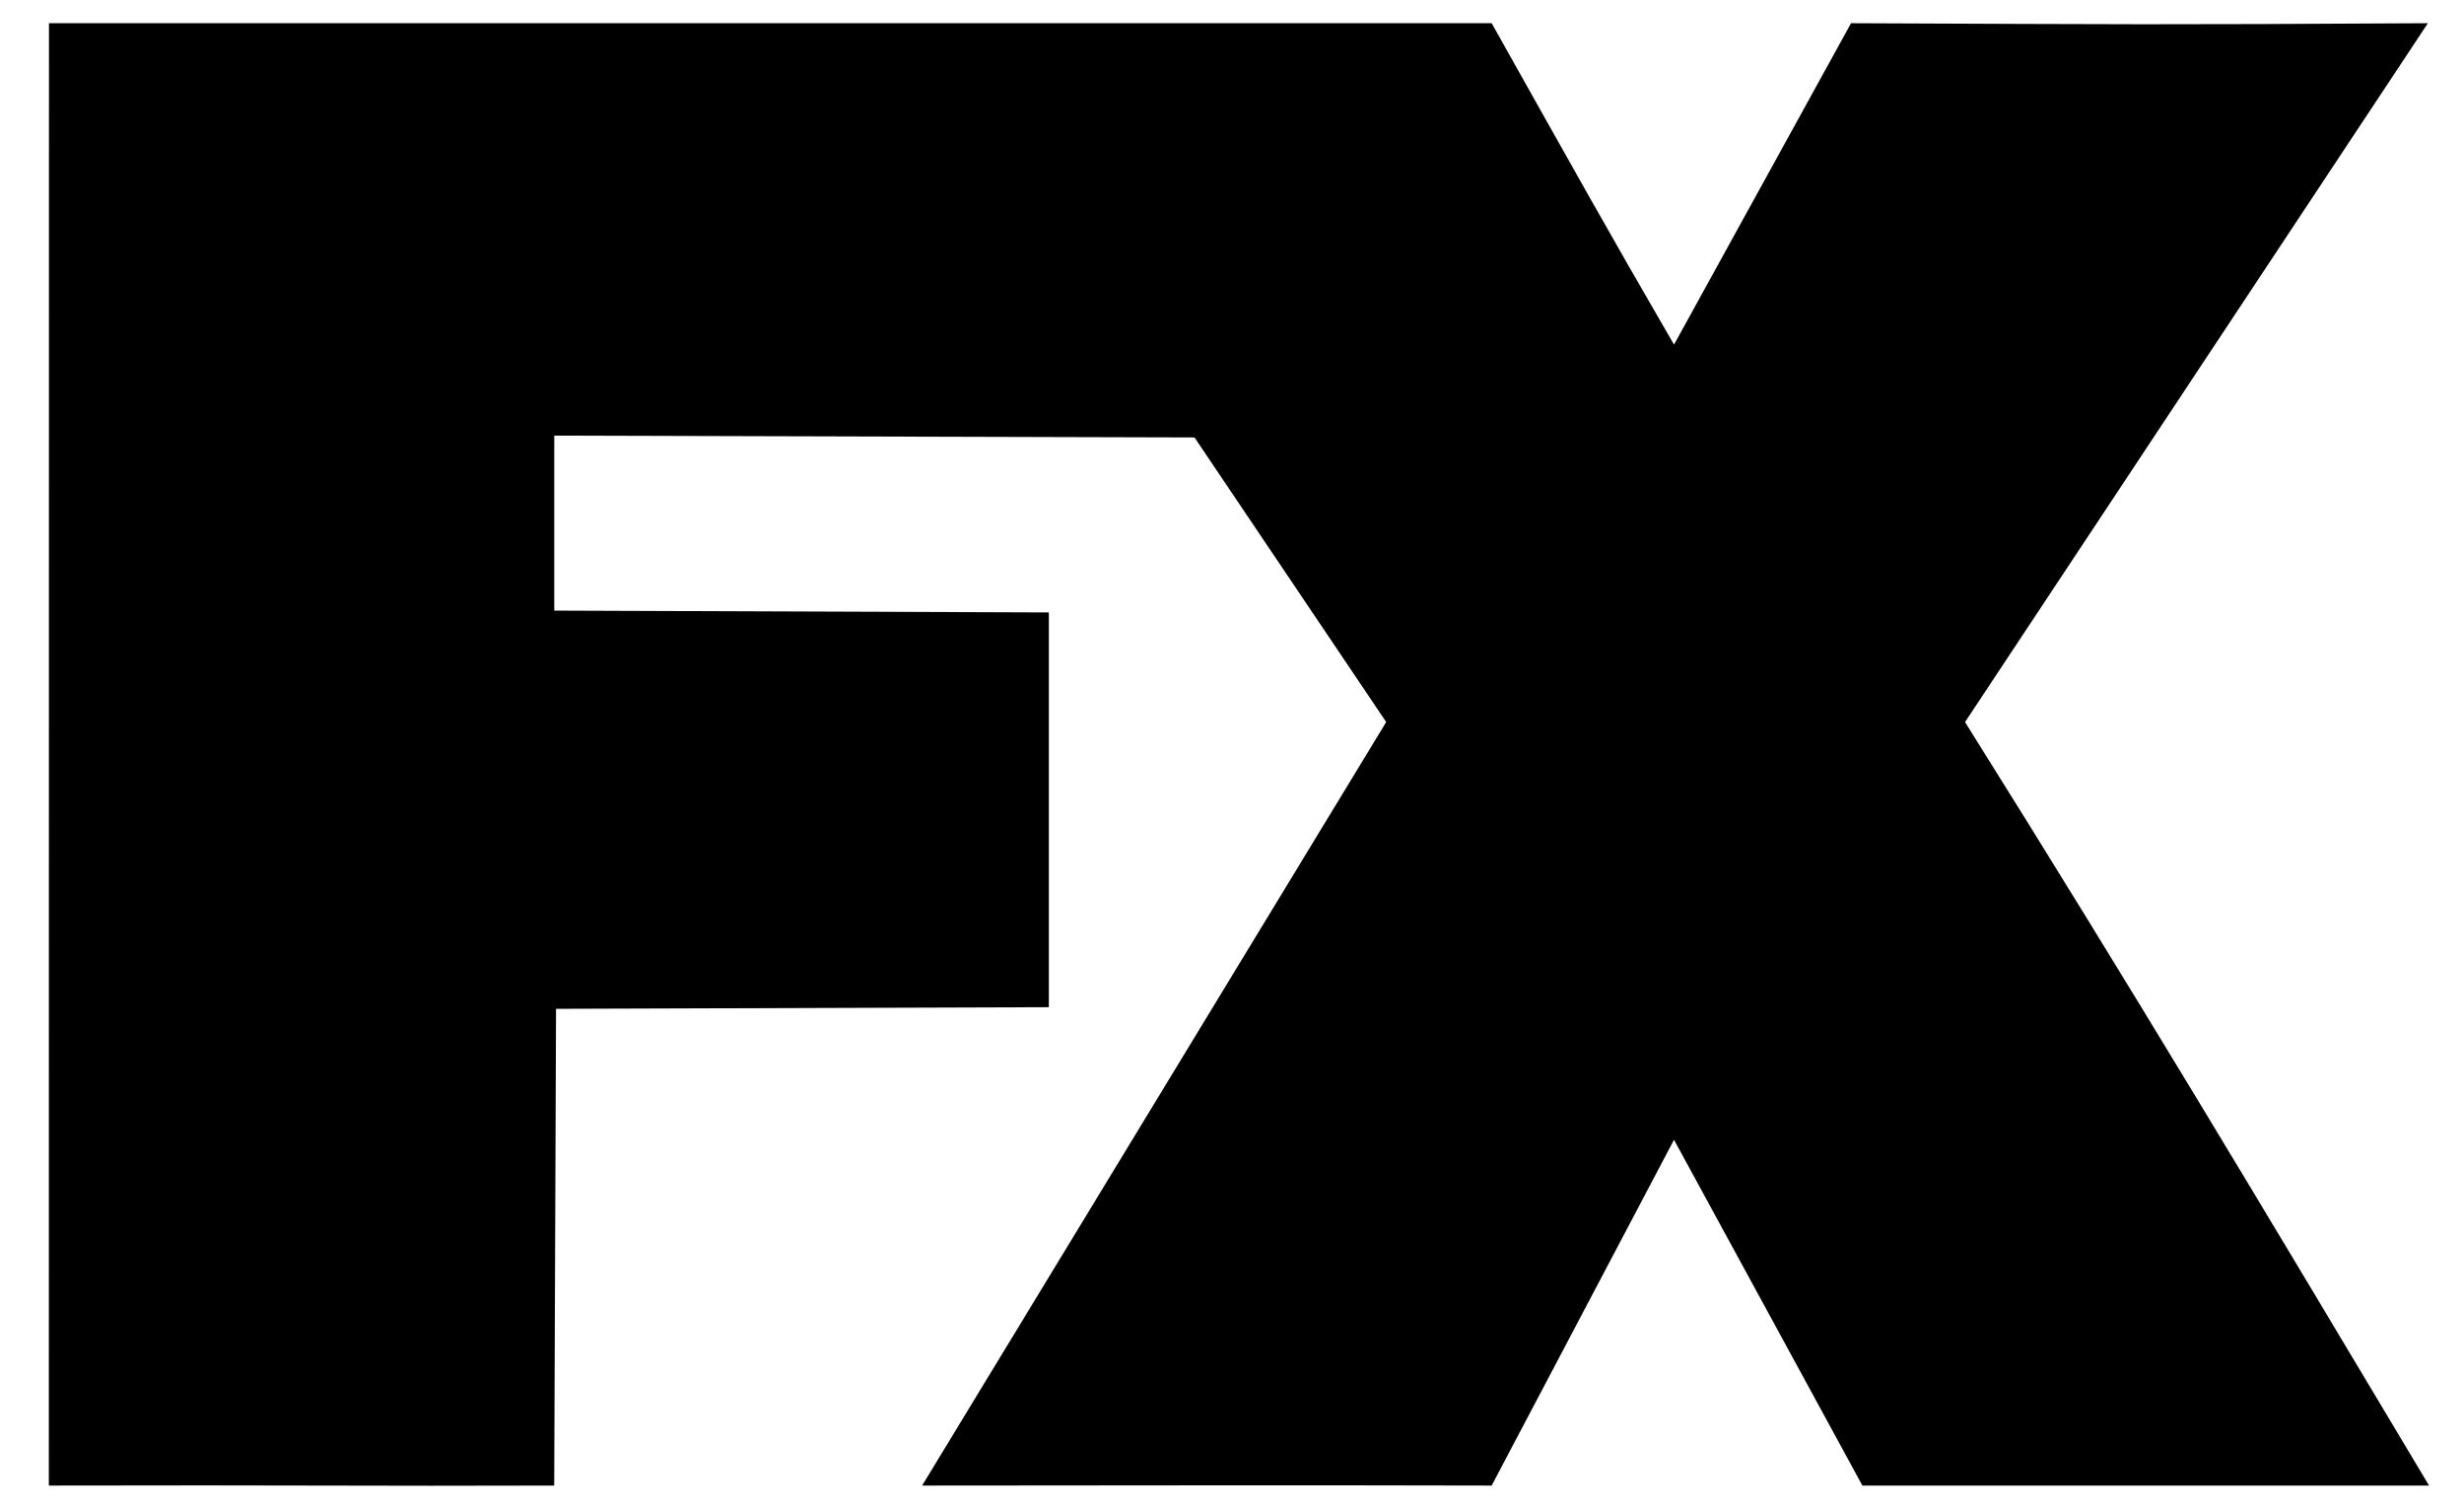 <?xml version="1.0" encoding="UTF-8" standalone="no"?>
<!-- Created with Inkscape (http://www.inkscape.org/) -->
<svg
   xmlns:dc="http://purl.org/dc/elements/1.1/"
   xmlns:cc="http://creativecommons.org/ns#"
   xmlns:rdf="http://www.w3.org/1999/02/22-rdf-syntax-ns#"
   xmlns:svg="http://www.w3.org/2000/svg"
   xmlns="http://www.w3.org/2000/svg"
   xmlns:sodipodi="http://sodipodi.sourceforge.net/DTD/sodipodi-0.dtd"
   xmlns:inkscape="http://www.inkscape.org/namespaces/inkscape"
   id="svg2"
   sodipodi:version="0.32"
   inkscape:version="0.46"
   width="690"
   height="422"
   version="1.0"
   sodipodi:docname="LogoFX.svg"
   inkscape:output_extension="org.inkscape.output.svg.inkscape">
  <defs
     id="defs5">
    <inkscape:perspective
       sodipodi:type="inkscape:persp3d"
       inkscape:vp_x="0 : 526.18109 : 1"
       inkscape:vp_y="0 : 1000 : 0"
       inkscape:vp_z="744.09448 : 526.18109 : 1"
       inkscape:persp3d-origin="372.04724 : 350.78739 : 1"
       id="perspective9" />
  </defs>
  <sodipodi:namedview
     inkscape:window-height="750"
     inkscape:window-width="1280"
     inkscape:pageshadow="2"
     inkscape:pageopacity="0.0"
     guidetolerance="10.0"
     gridtolerance="10.0"
     objecttolerance="10.0"
     borderopacity="1.0"
     bordercolor="#666666"
     pagecolor="#ffffff"
     id="base"
     showgrid="false"
     inkscape:zoom="1.1295629"
     inkscape:cx="234.00907"
     inkscape:cy="90.937545"
     inkscape:window-x="-8"
     inkscape:window-y="-8"
     inkscape:current-layer="svg2" />
  <path
     style="fill:#000000"
     d="M 13.675,416 L 13.713,6.5 L 417.713,6.5 C 442.674,50.924 449.527,63.312 468.78,96.5 L 518.348,6.5 C 598.432,6.822 602.143,6.95 679.884,6.5 L 550.273,202.204 C 597.349,277.278 632.534,336.239 680.213,416 L 521.53,416 L 468.776,319.172 L 417.713,416 C 359.839,415.853 321.643,415.971 258.223,416 L 388.179,202.191 L 334.501,122.5 L 155.213,121.989 L 155.213,170.986 L 293.713,171.5 L 293.713,282.041 L 155.713,282.5 L 155.199,416 C 103.139,416.185 82.281,415.827 13.675,416 z"
     id="path2386"
     sodipodi:nodetypes="ccccccccccccccccccccc" />
</svg>

